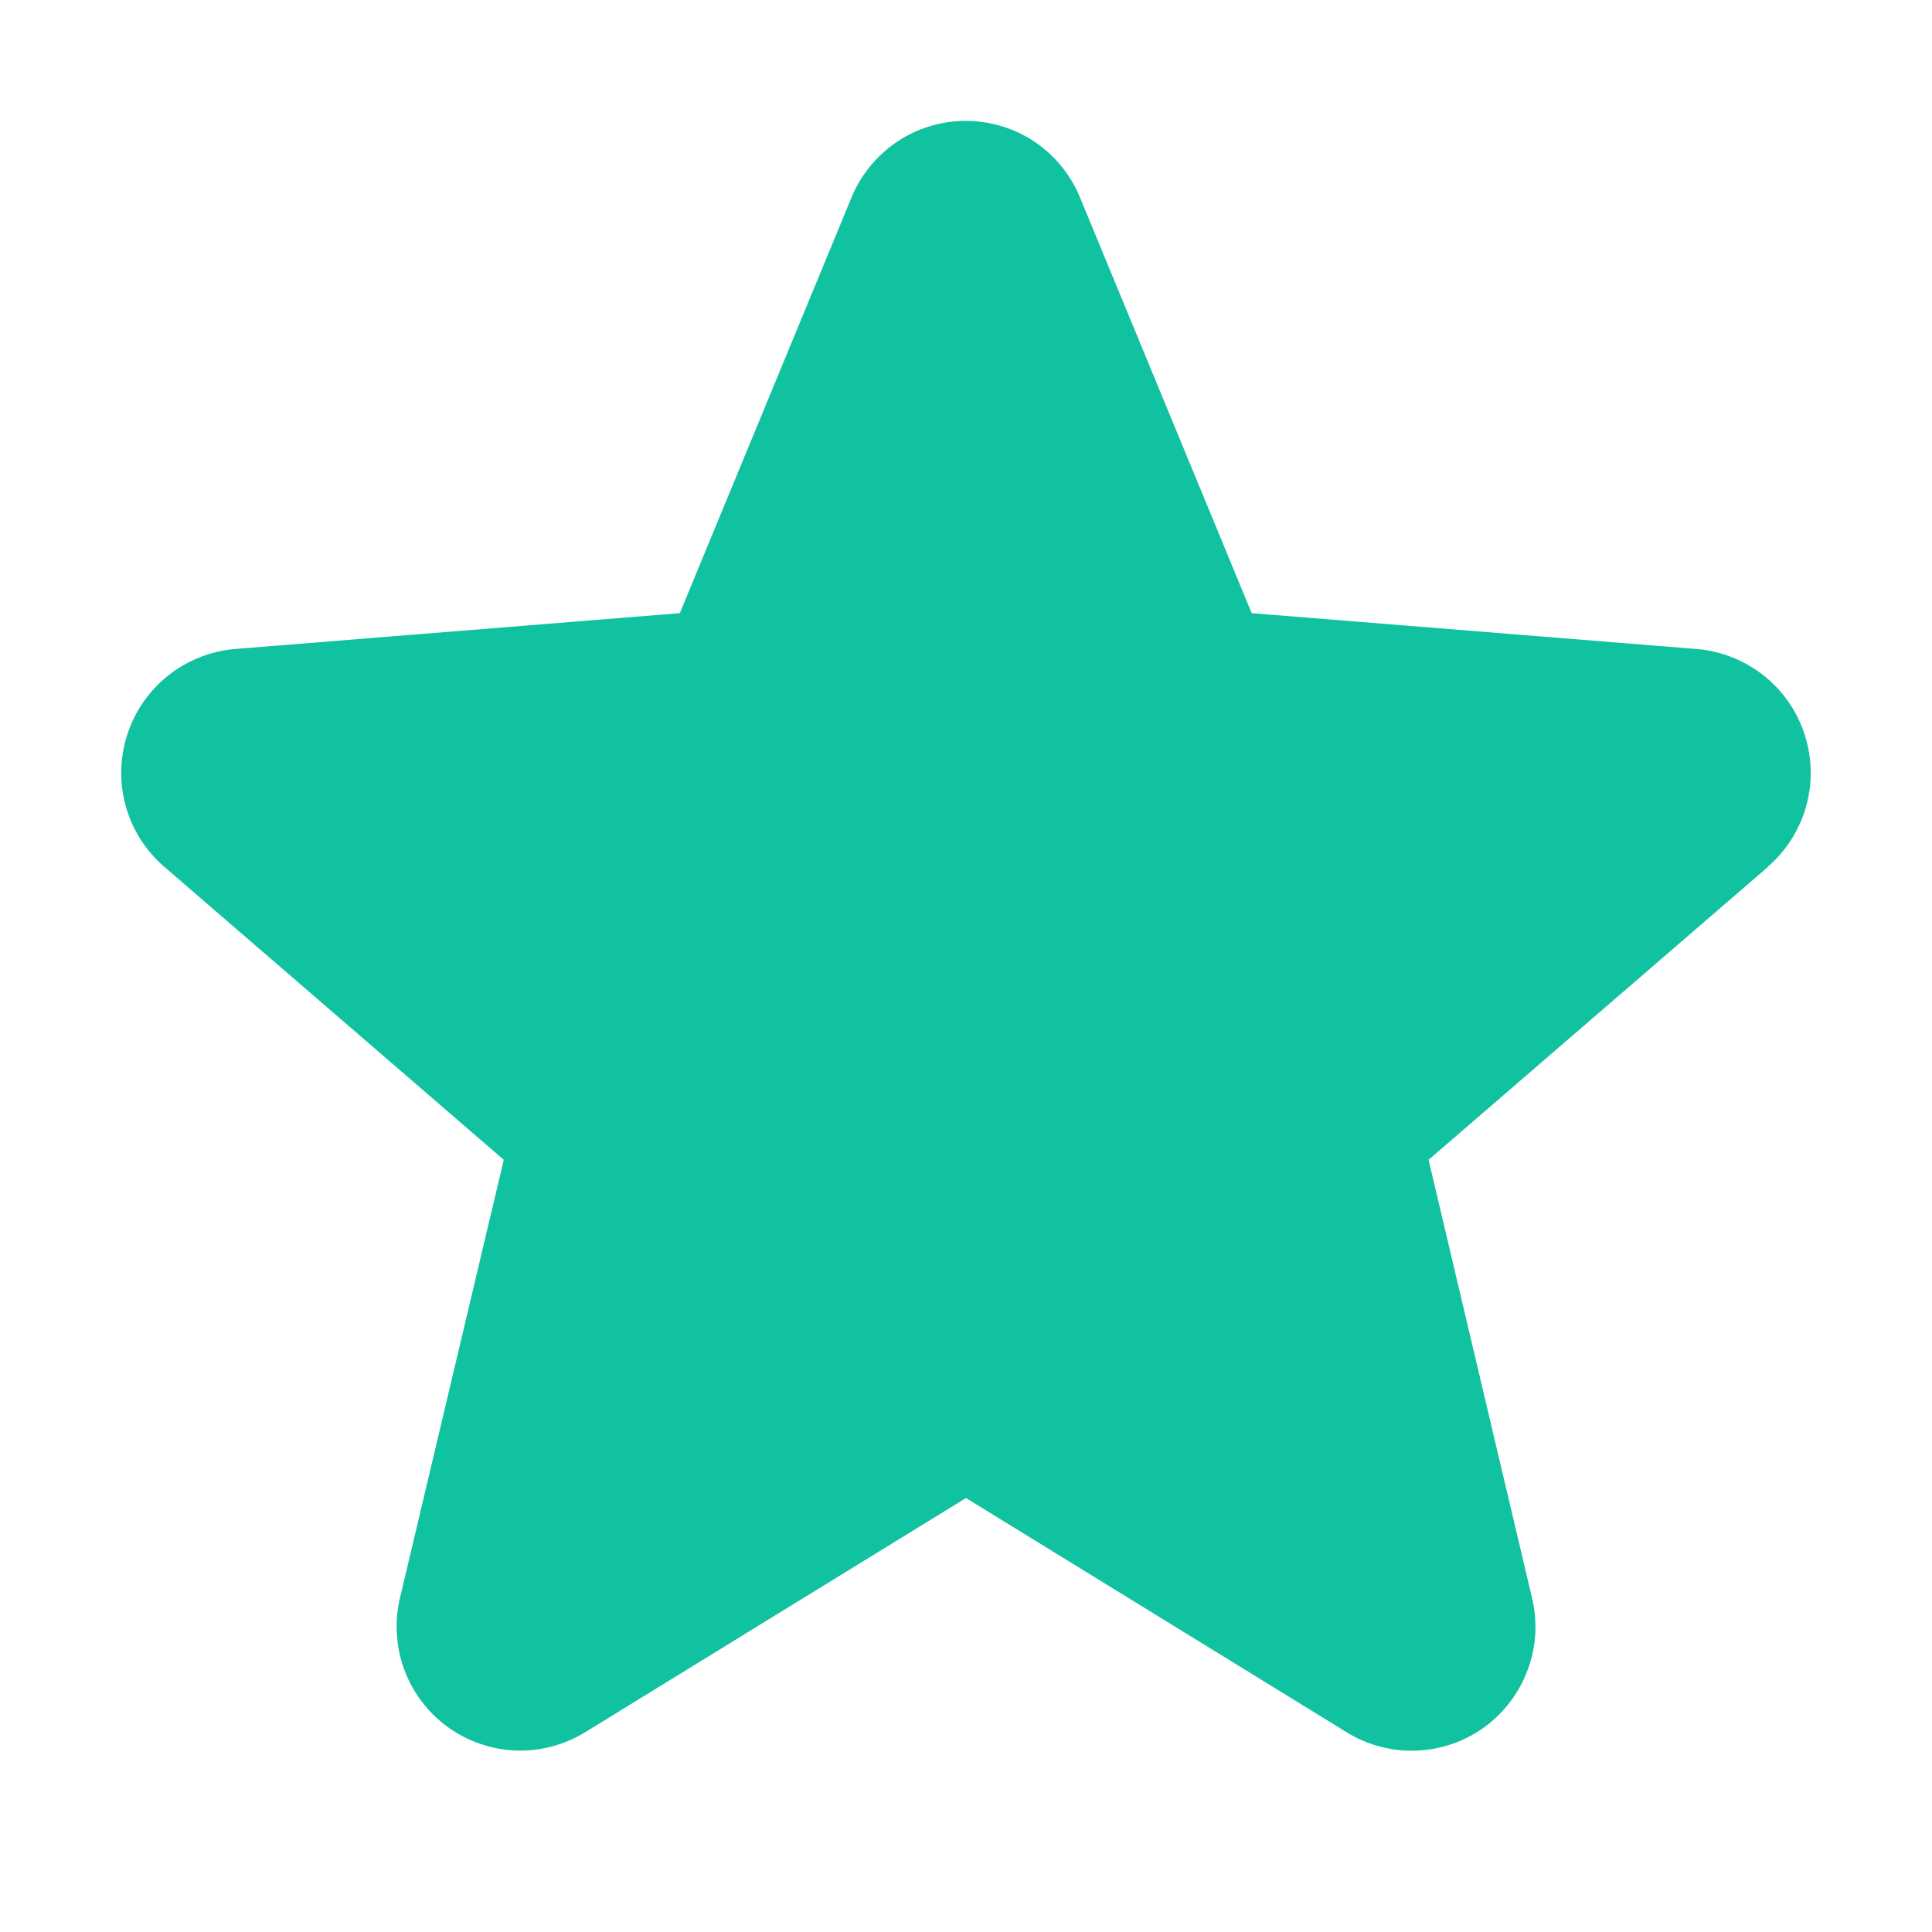 <svg width="16" height="16" viewBox="0 0 16 16" fill="none" xmlns="http://www.w3.org/2000/svg">
<path d="M14.643 7.178L11.831 9.605L12.688 13.235C12.735 13.432 12.723 13.638 12.652 13.828C12.582 14.018 12.457 14.184 12.294 14.303C12.13 14.422 11.934 14.49 11.732 14.498C11.529 14.506 11.329 14.454 11.156 14.348L8 12.406L4.842 14.348C4.669 14.453 4.469 14.505 4.267 14.497C4.065 14.488 3.87 14.42 3.706 14.301C3.543 14.182 3.418 14.017 3.348 13.827C3.278 13.638 3.266 13.431 3.312 13.235L4.172 9.605L1.36 7.178C1.207 7.046 1.096 6.872 1.042 6.677C0.987 6.483 0.992 6.276 1.054 6.084C1.116 5.891 1.233 5.722 1.391 5.596C1.549 5.47 1.741 5.393 1.942 5.375L5.63 5.078L7.052 1.635C7.129 1.448 7.261 1.287 7.429 1.174C7.597 1.061 7.796 1.001 7.998 1.001C8.201 1.001 8.399 1.061 8.568 1.174C8.736 1.287 8.867 1.448 8.944 1.635L10.366 5.078L14.054 5.375C14.255 5.392 14.448 5.469 14.606 5.594C14.765 5.72 14.883 5.89 14.945 6.083C15.008 6.275 15.012 6.482 14.958 6.677C14.903 6.872 14.793 7.047 14.639 7.179L14.643 7.178Z" fill="#10C2A0"/>
</svg>
